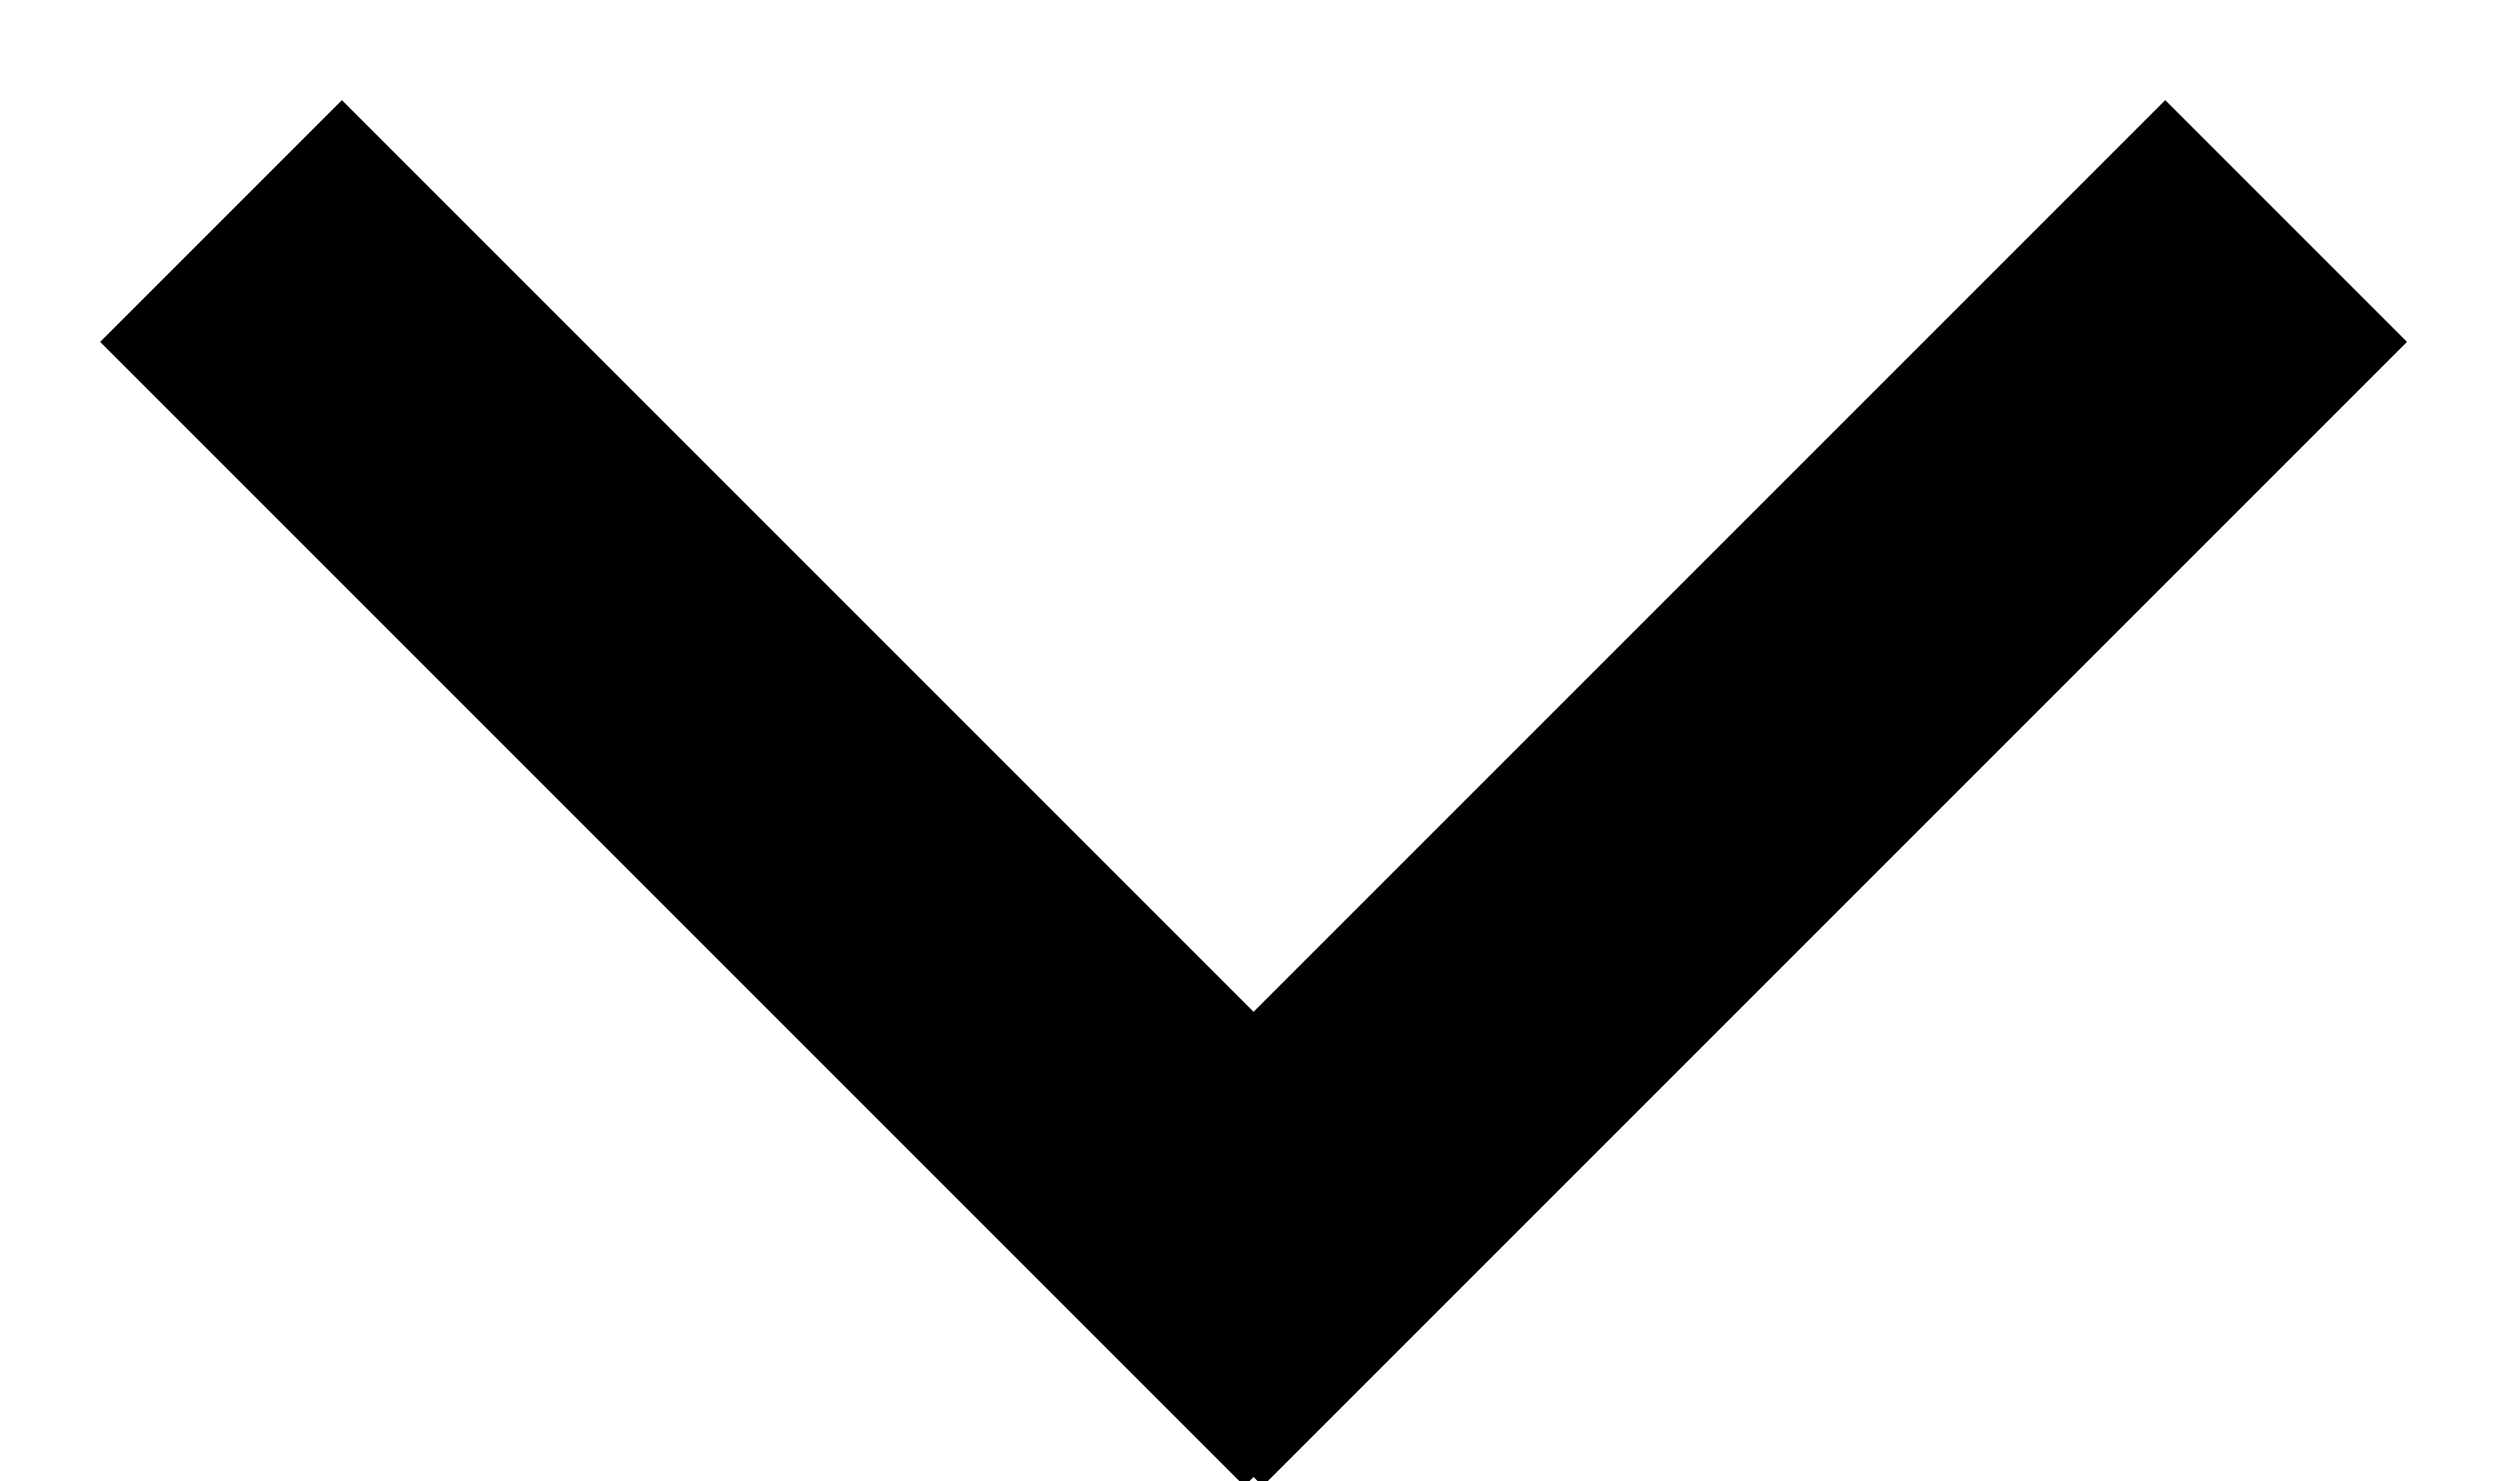 <!-- Generated by IcoMoon.io -->
<svg version="1.1" xmlns="http://www.w3.org/2000/svg" width="54" height="32" viewBox="0 0 54 32">
<title>down-active</title>
<path fill="none" stroke="#000" stroke-width="7.385" stroke-miterlimit="4" stroke-linecap="square" stroke-linejoin="miter" d="M46.769 7.385l-19.494 19.494"></path>
<path fill="none" stroke="#000" stroke-width="7.385" stroke-miterlimit="4" stroke-linecap="square" stroke-linejoin="miter" d="M7.385 7.385l19.494 19.494"></path>
</svg>
